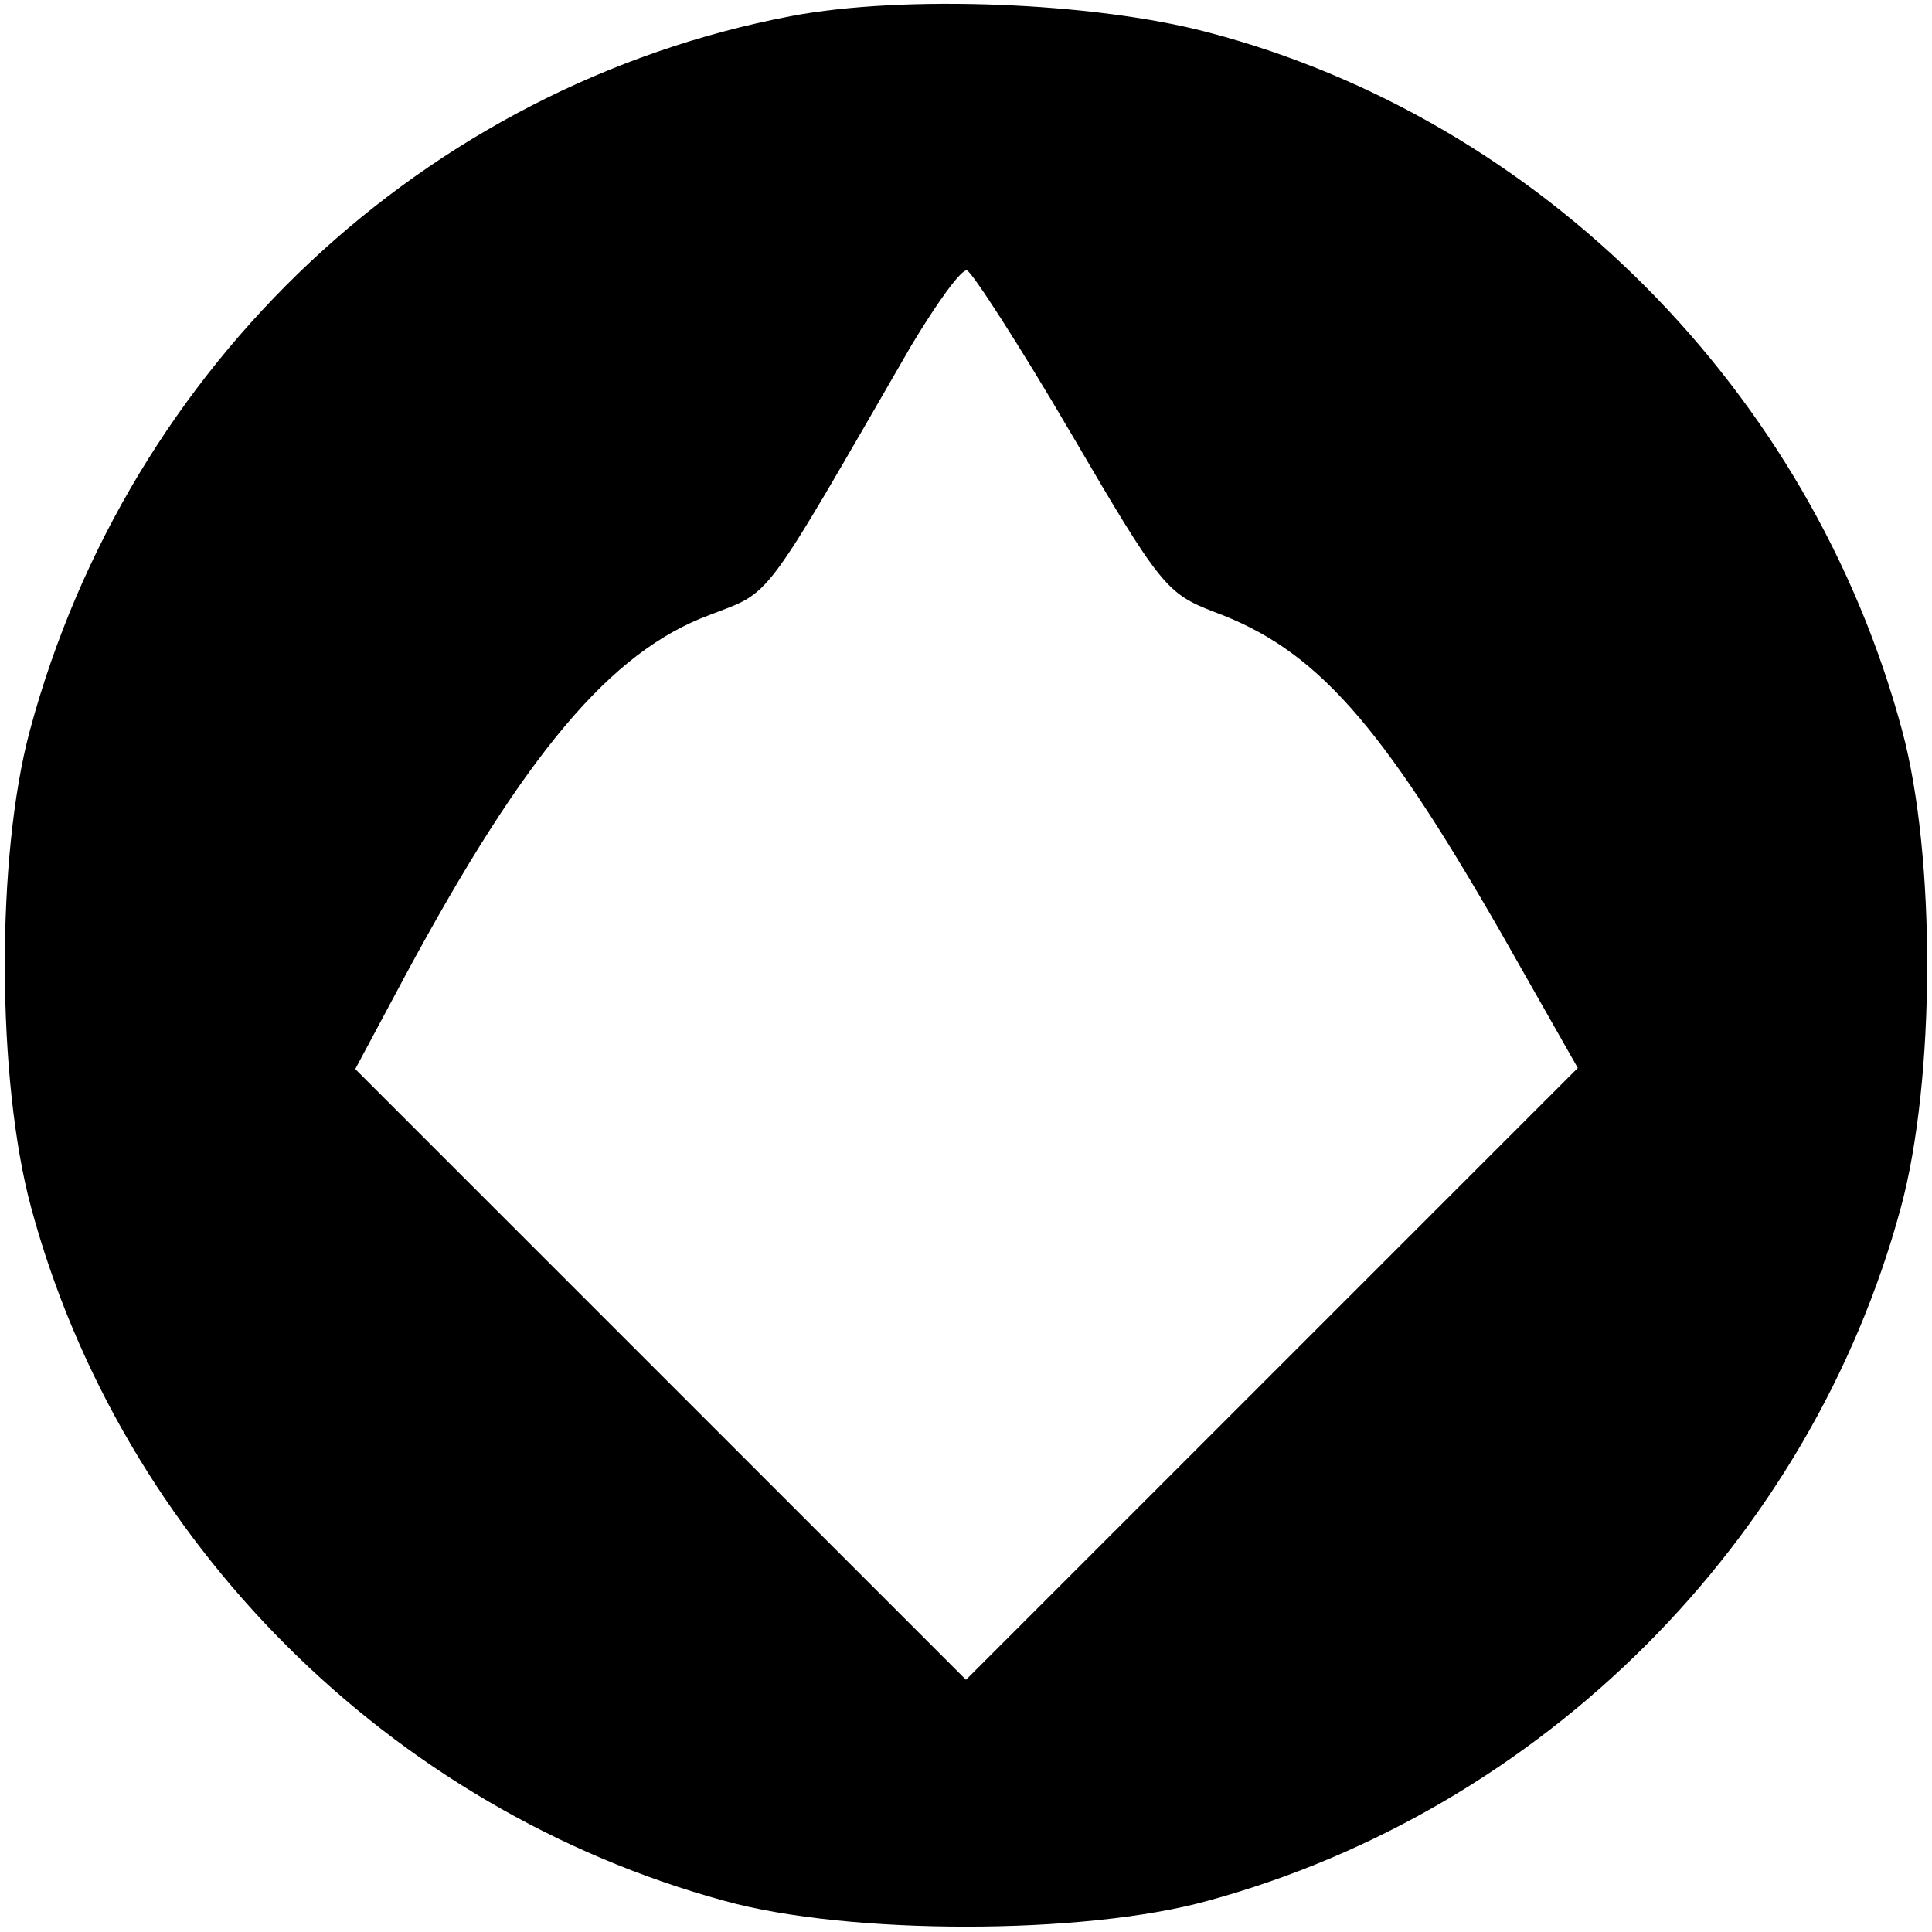 <?xml version="1.0" standalone="no"?>
<!DOCTYPE svg PUBLIC "-//W3C//DTD SVG 20010904//EN"
 "http://www.w3.org/TR/2001/REC-SVG-20010904/DTD/svg10.dtd">
<svg version="1.0" xmlns="http://www.w3.org/2000/svg"
 width="180pt" height="180pt" viewBox="0 0 180 180"
 preserveAspectRatio="xMidYMid meet">

<g transform="translate(0,180) scale(0.1,-0.1)"
fill="#000000" stroke="none">
<path d="M737 1785 c-341 -65 -617 -324 -709 -665 -32 -118 -31 -327 1 -445
84 -311 334 -561 646 -646 115 -32 335 -32 450 0 312 85 562 335 646 646 32
118 33 327 1 445 -85 316 -337 569 -647 650 -106 28 -283 35 -388 15z m261
-389 c83 -142 89 -149 133 -166 95 -35 155 -103 268 -300 l71 -125 -285 -285
-285 -285 -285 285 -284 284 46 86 c112 208 192 303 284 337 59 23 47 7 188
251 24 40 47 72 52 70 5 -2 49 -70 97 -152z"/>
</g>
</svg>

